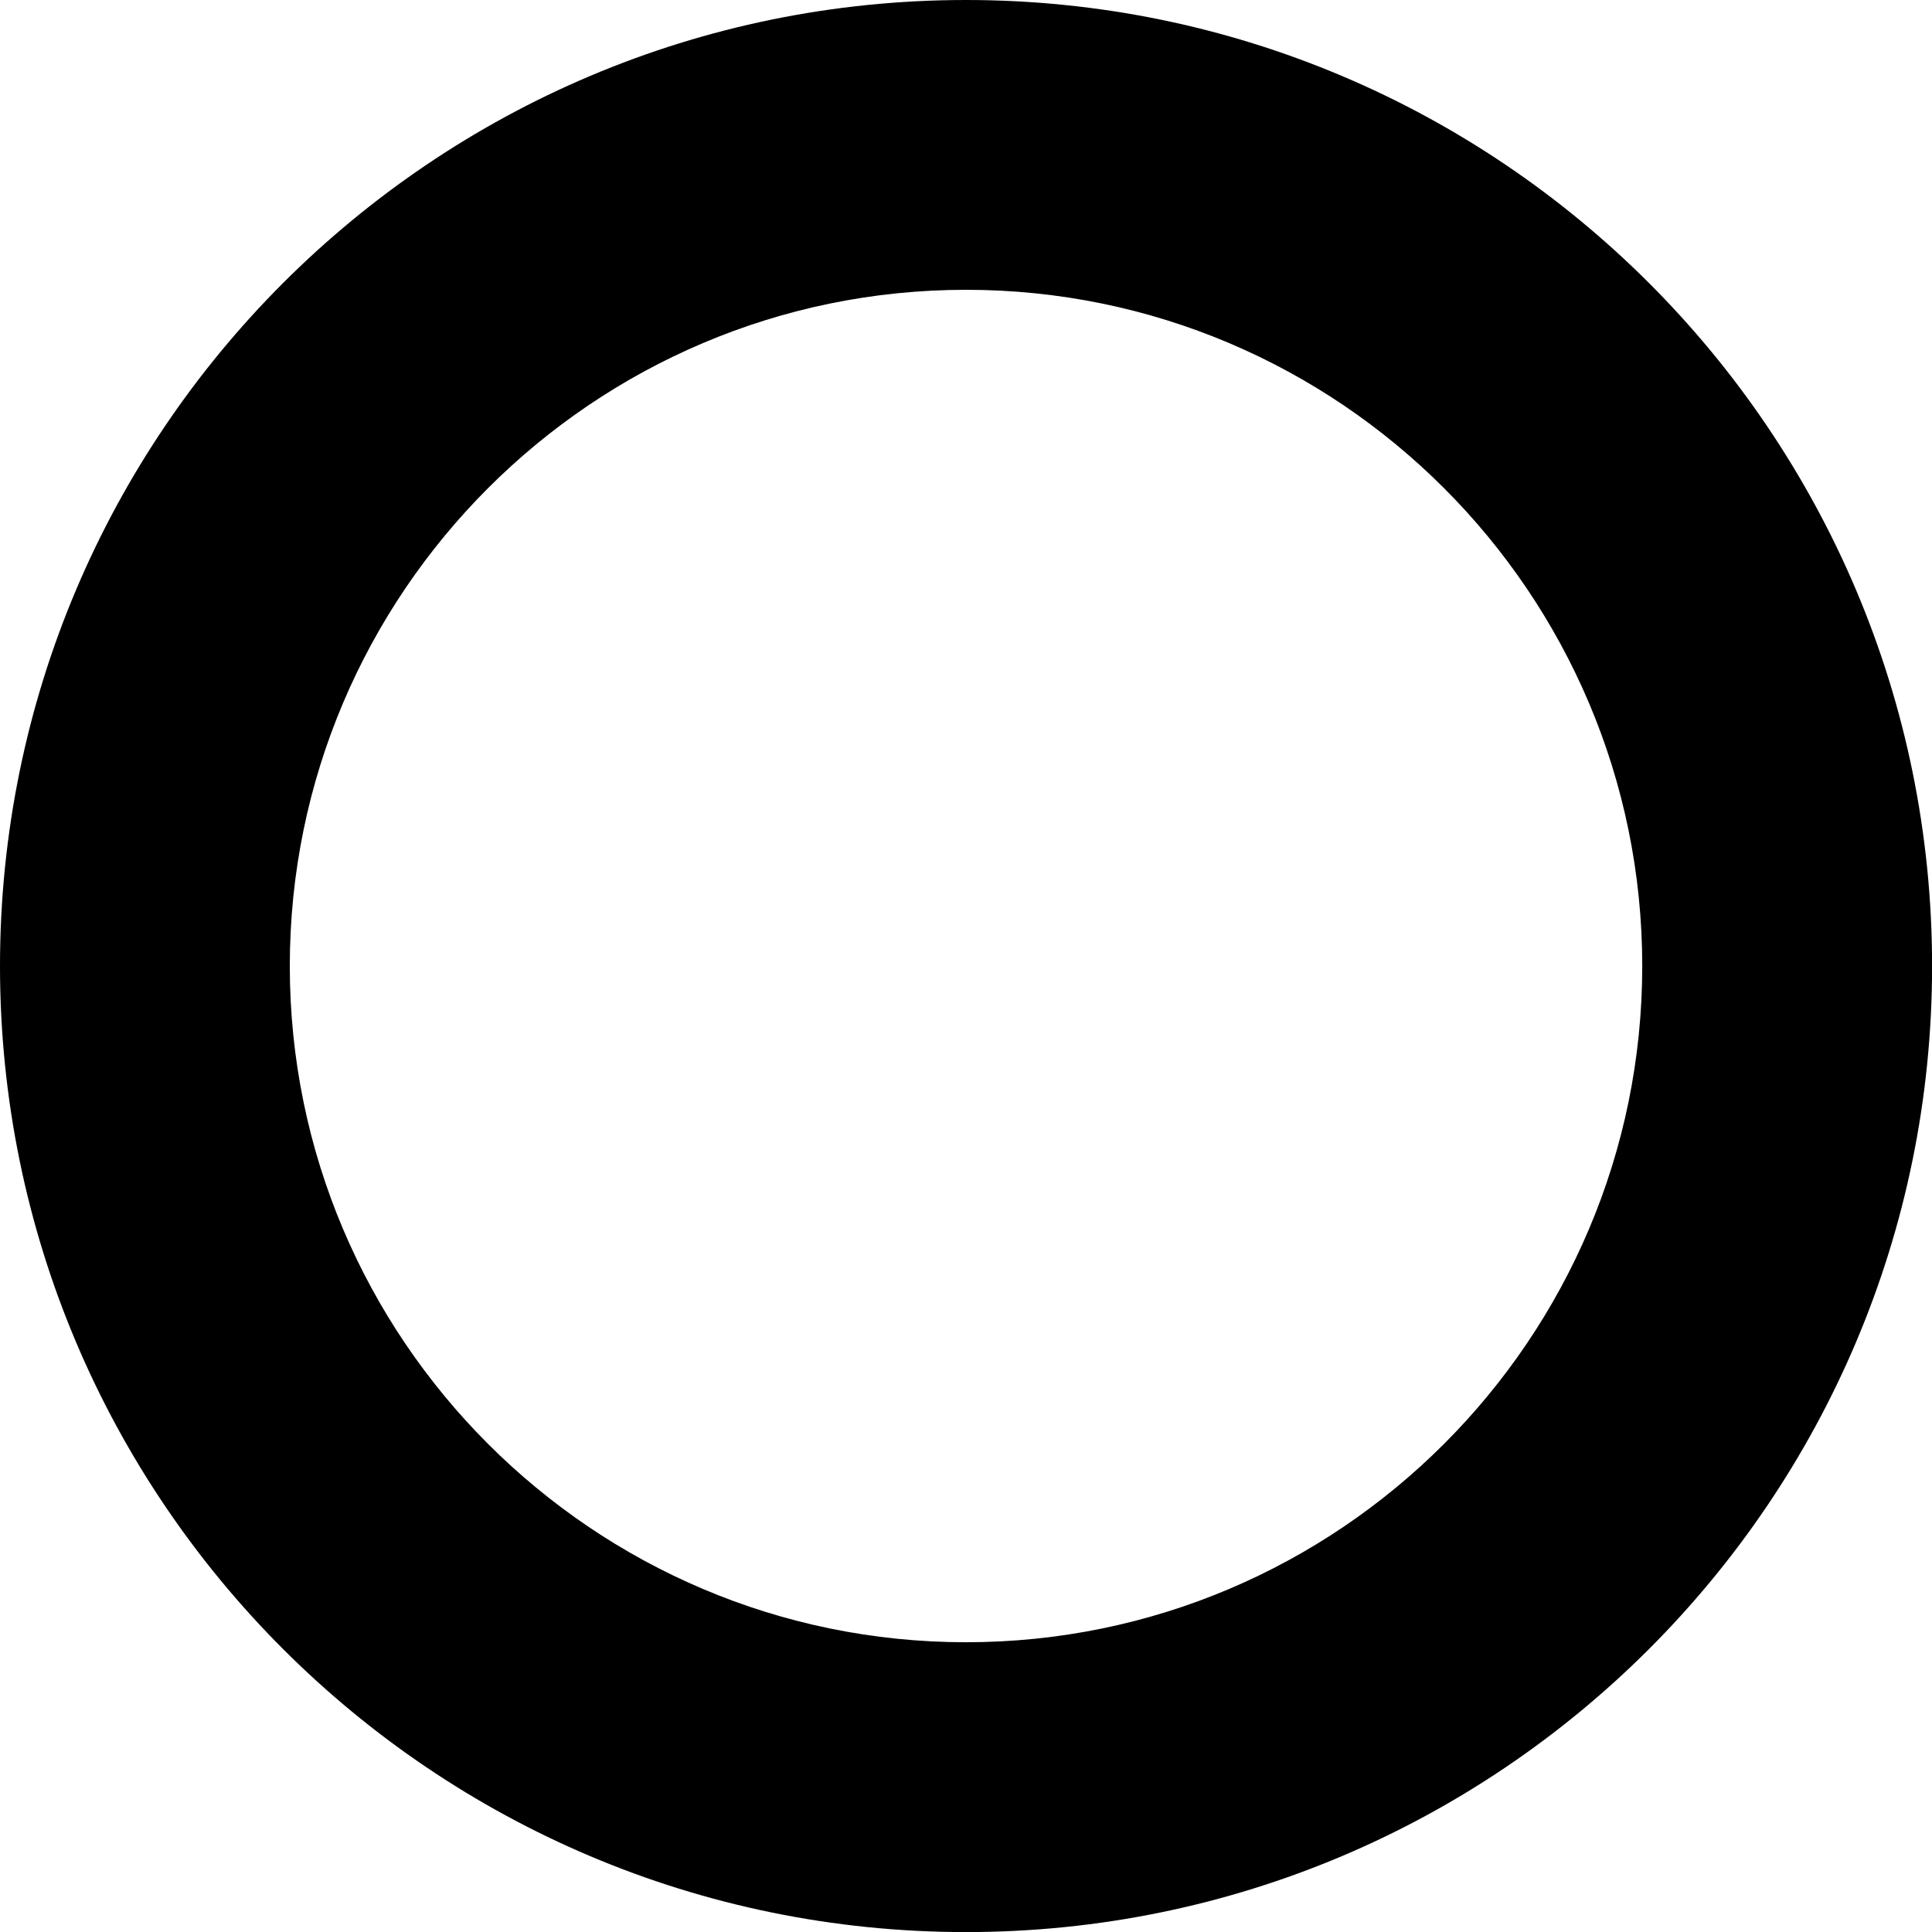 <svg width="45" height="45" viewBox="0 0 45 45" fill="none" xmlns="http://www.w3.org/2000/svg">
<g clip-path="url(#clip0)">
<path d="M22.501 0C10.08 0 0 10.08 0 22.501C0 34.921 10.08 45.002 22.501 45.002C34.921 45.002 45.002 34.921 45.002 22.501C45.002 10.08 34.921 0 22.501 0ZM22.501 38.251C13.816 38.251 6.75 31.186 6.75 22.501C6.75 13.816 13.816 6.75 22.501 6.75C31.186 6.75 38.251 13.816 38.251 22.501C38.251 31.186 31.186 38.251 22.501 38.251Z" fill="black"/>
</g>
<defs>
<clipPath id="clip0">
<rect width="45" height="45" fill="white"/>
</clipPath>
</defs>
</svg>
